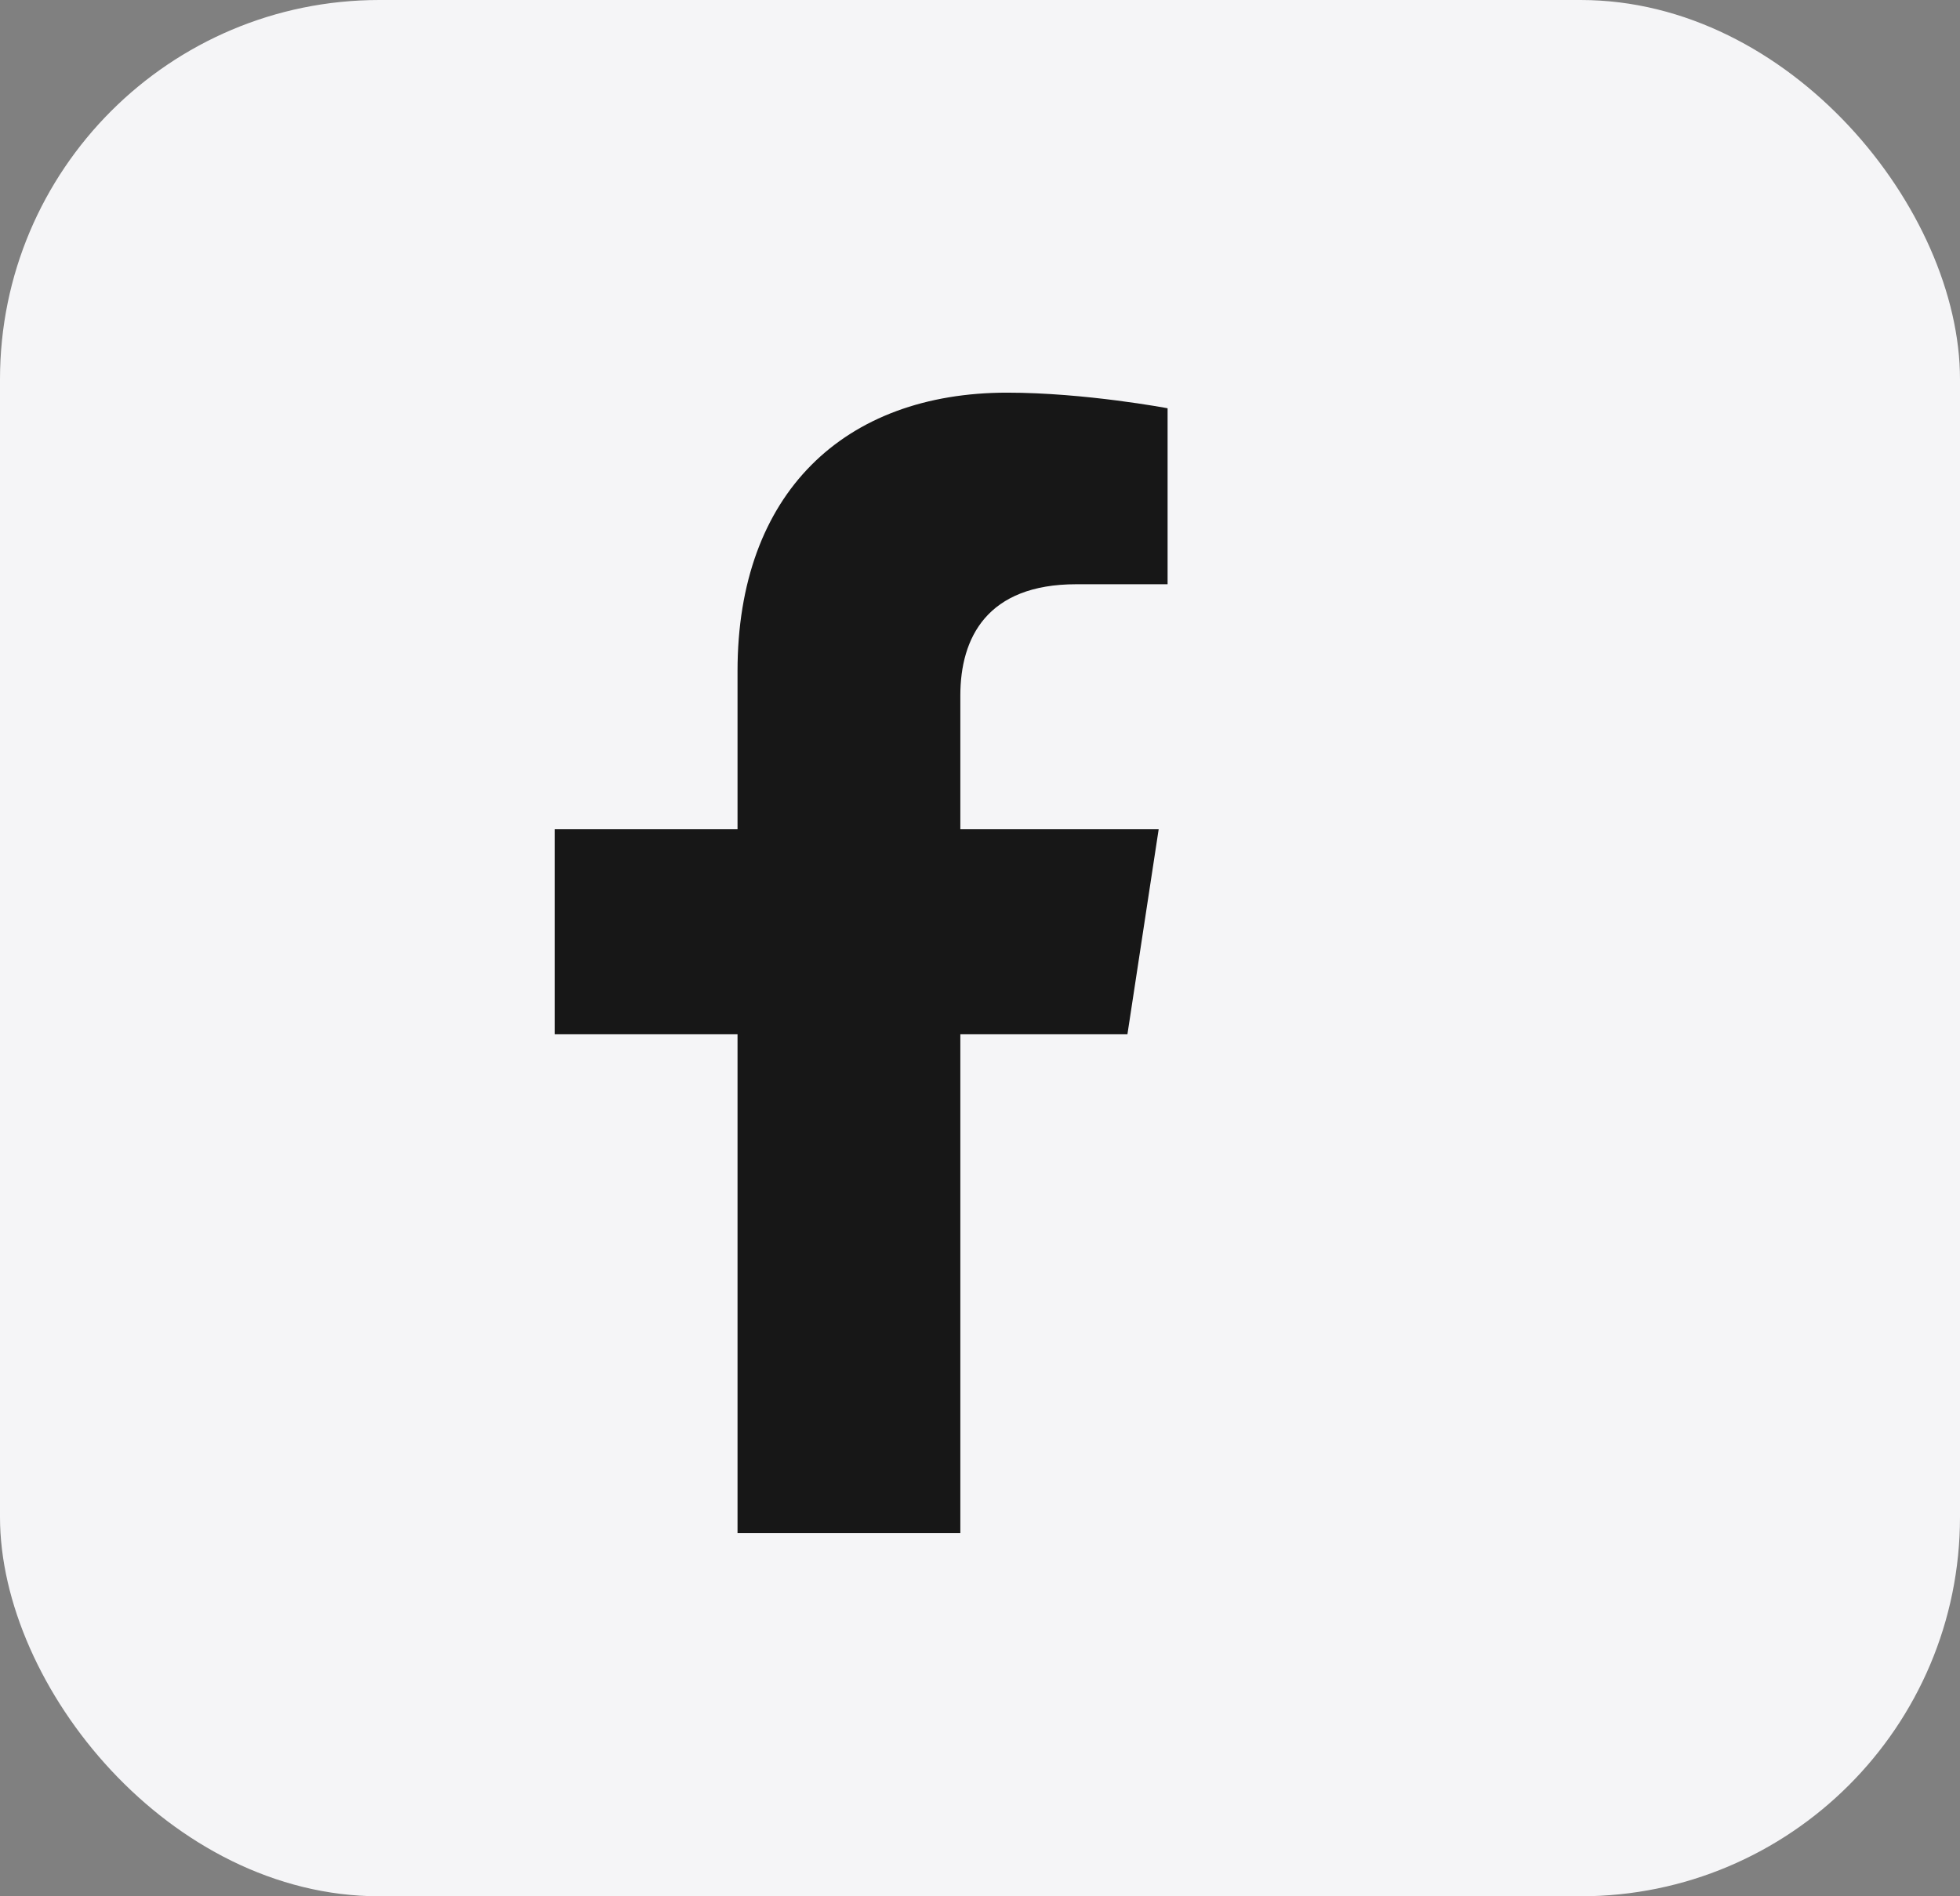 <svg width="31" height="30" viewBox="0 0 31 30" fill="none" xmlns="http://www.w3.org/2000/svg">
<rect x="0" y="0" width="31" height="30" fill="#808080" stroke="none"/>
<rect width="31" height="30" rx="6" fill="#F5F5F7"/>
<path d="M17.832 16.361H15.189V24.255H11.665V16.361H8.775V13.119H11.665V10.617C11.665 7.798 13.357 6.212 15.929 6.212C17.163 6.212 18.467 6.459 18.467 6.459V9.243H17.022C15.612 9.243 15.189 10.088 15.189 11.005V13.119H18.326L17.832 16.361Z" fill="#171717"/>
</svg>
